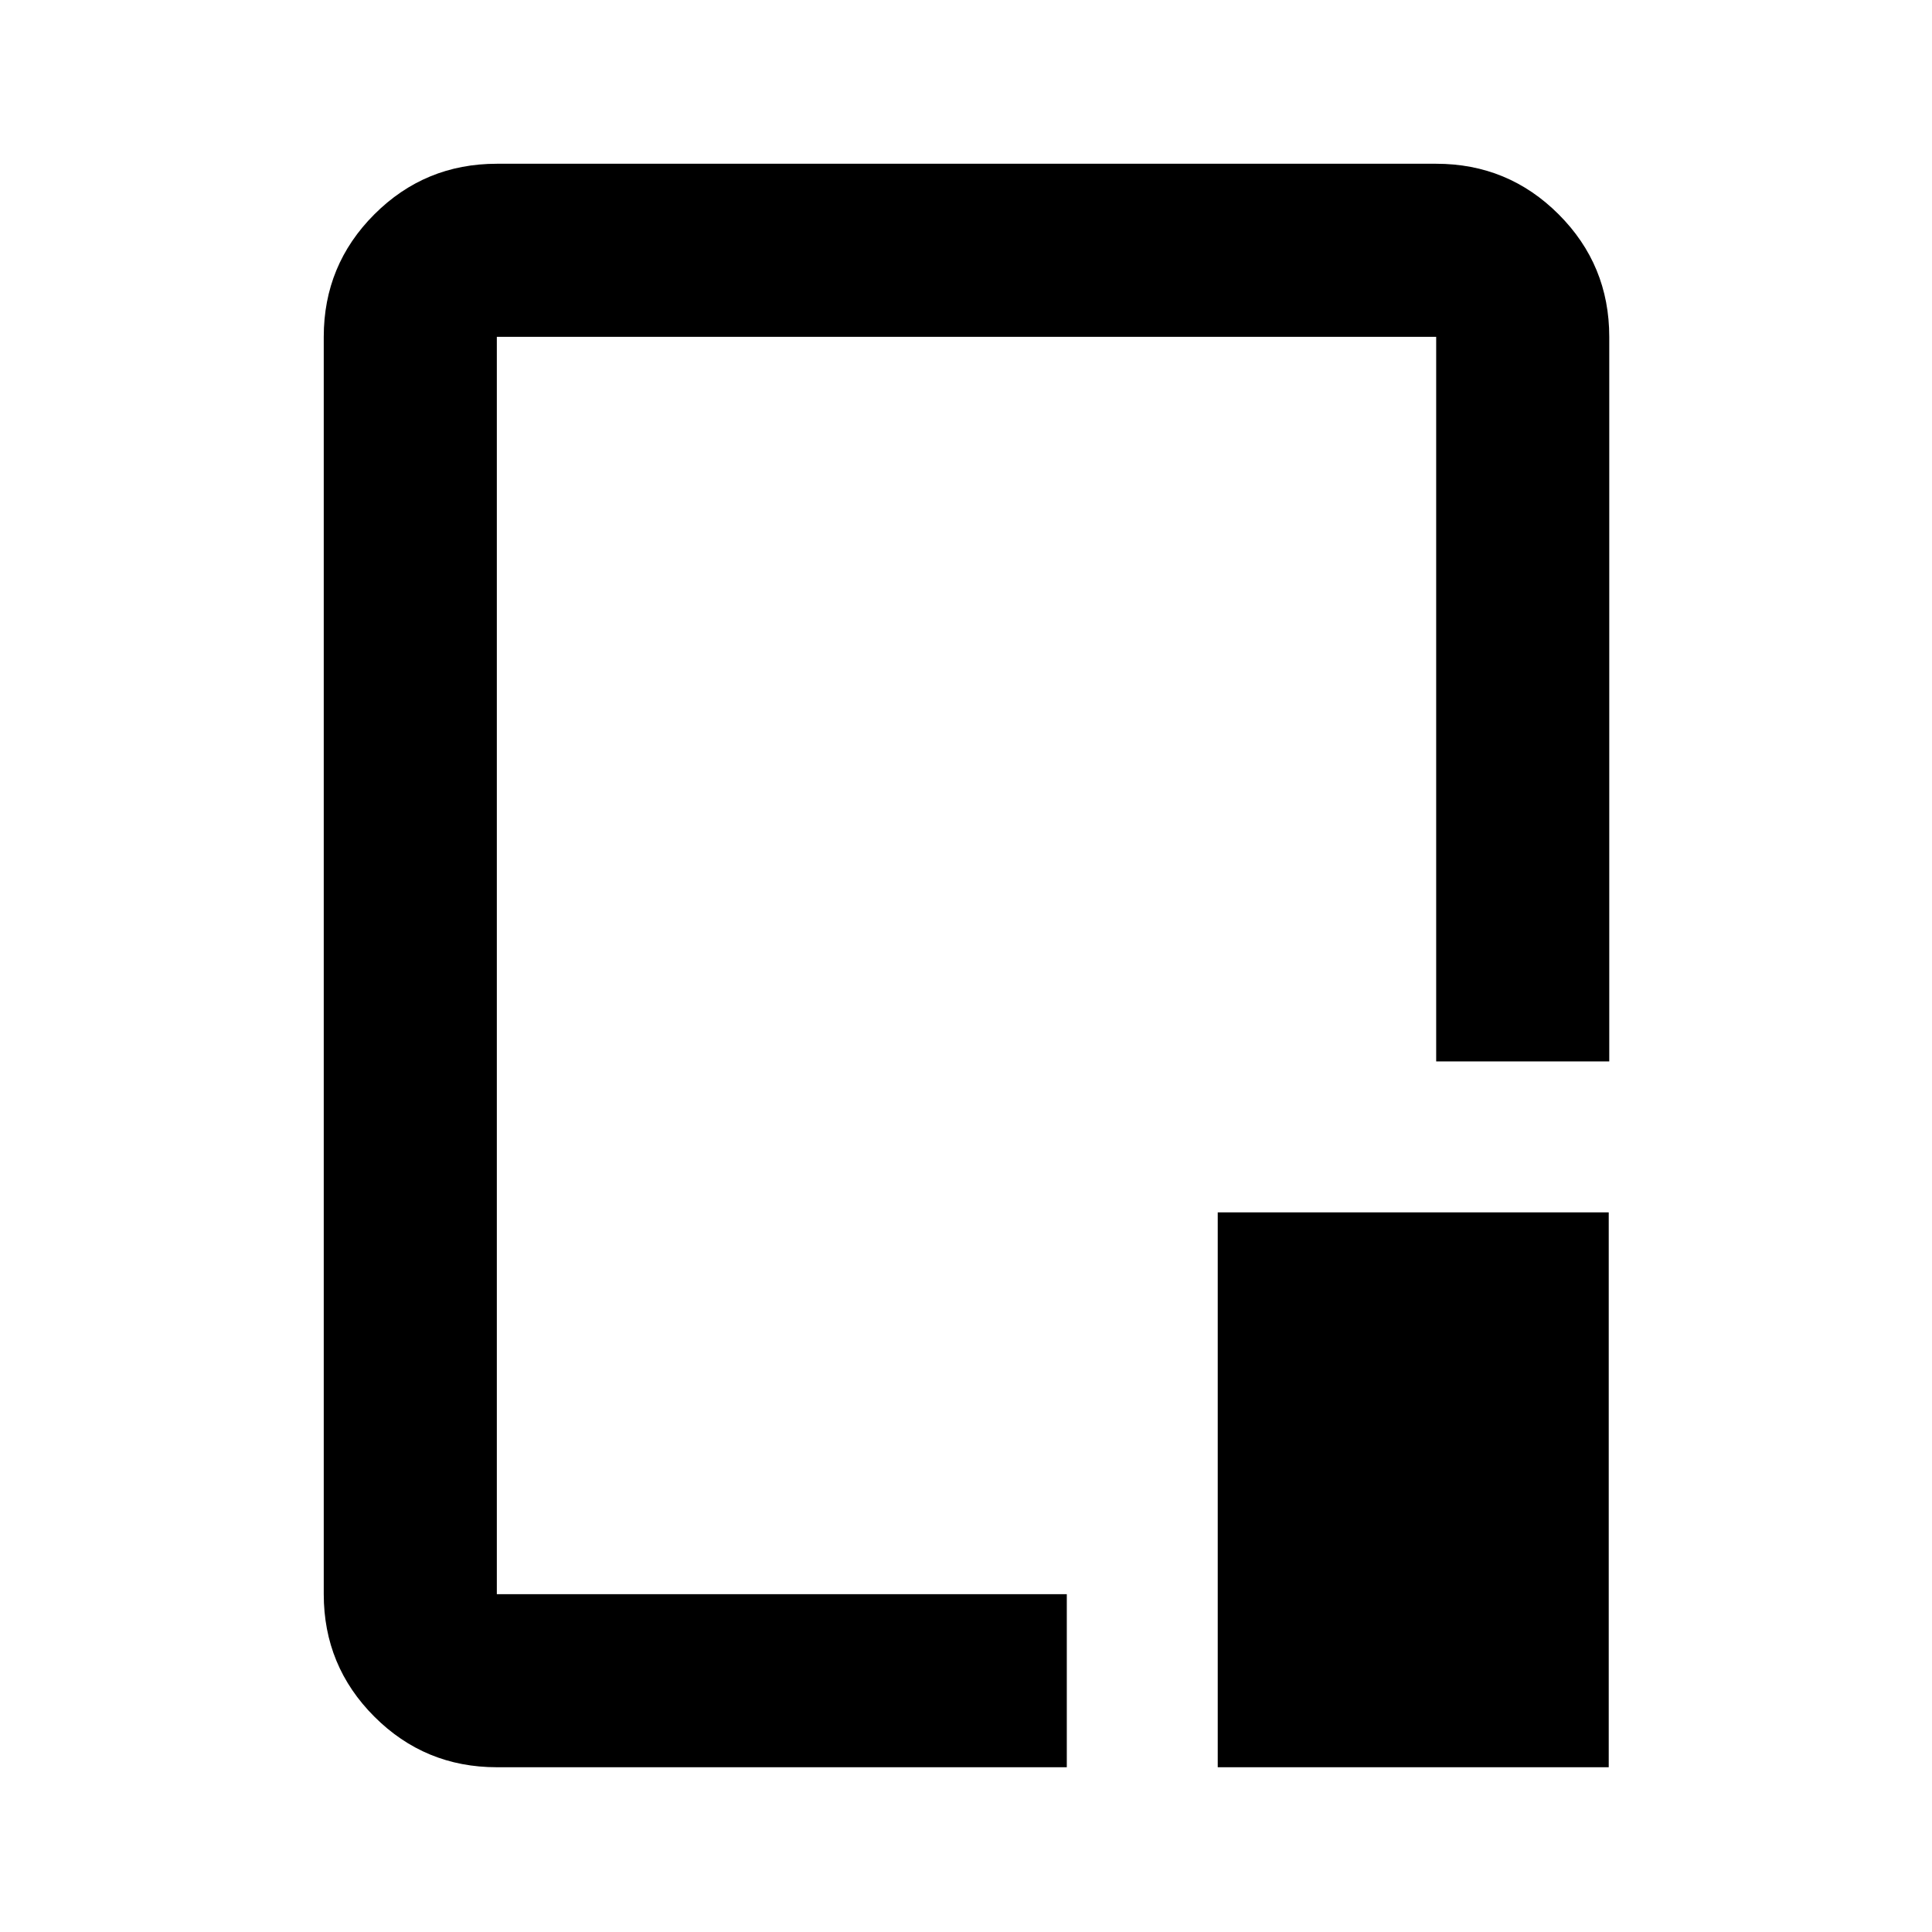 <svg xmlns="http://www.w3.org/2000/svg" height="24" viewBox="0 96 960 960" width="24"><path d="M246.87 974.131q-35.721 0-60.861-25.14t-25.14-60.861V263.37q0-35.721 25.14-60.861t60.861-25.14h466.76q35.721 0 60.861 25.14t25.14 60.861v360.043H713.63V263.37H246.87v624.76h283.217v86.001H246.87Zm358.217 0V698.413H799.37v275.718H605.087ZM480.5 575.5Z"/></svg>